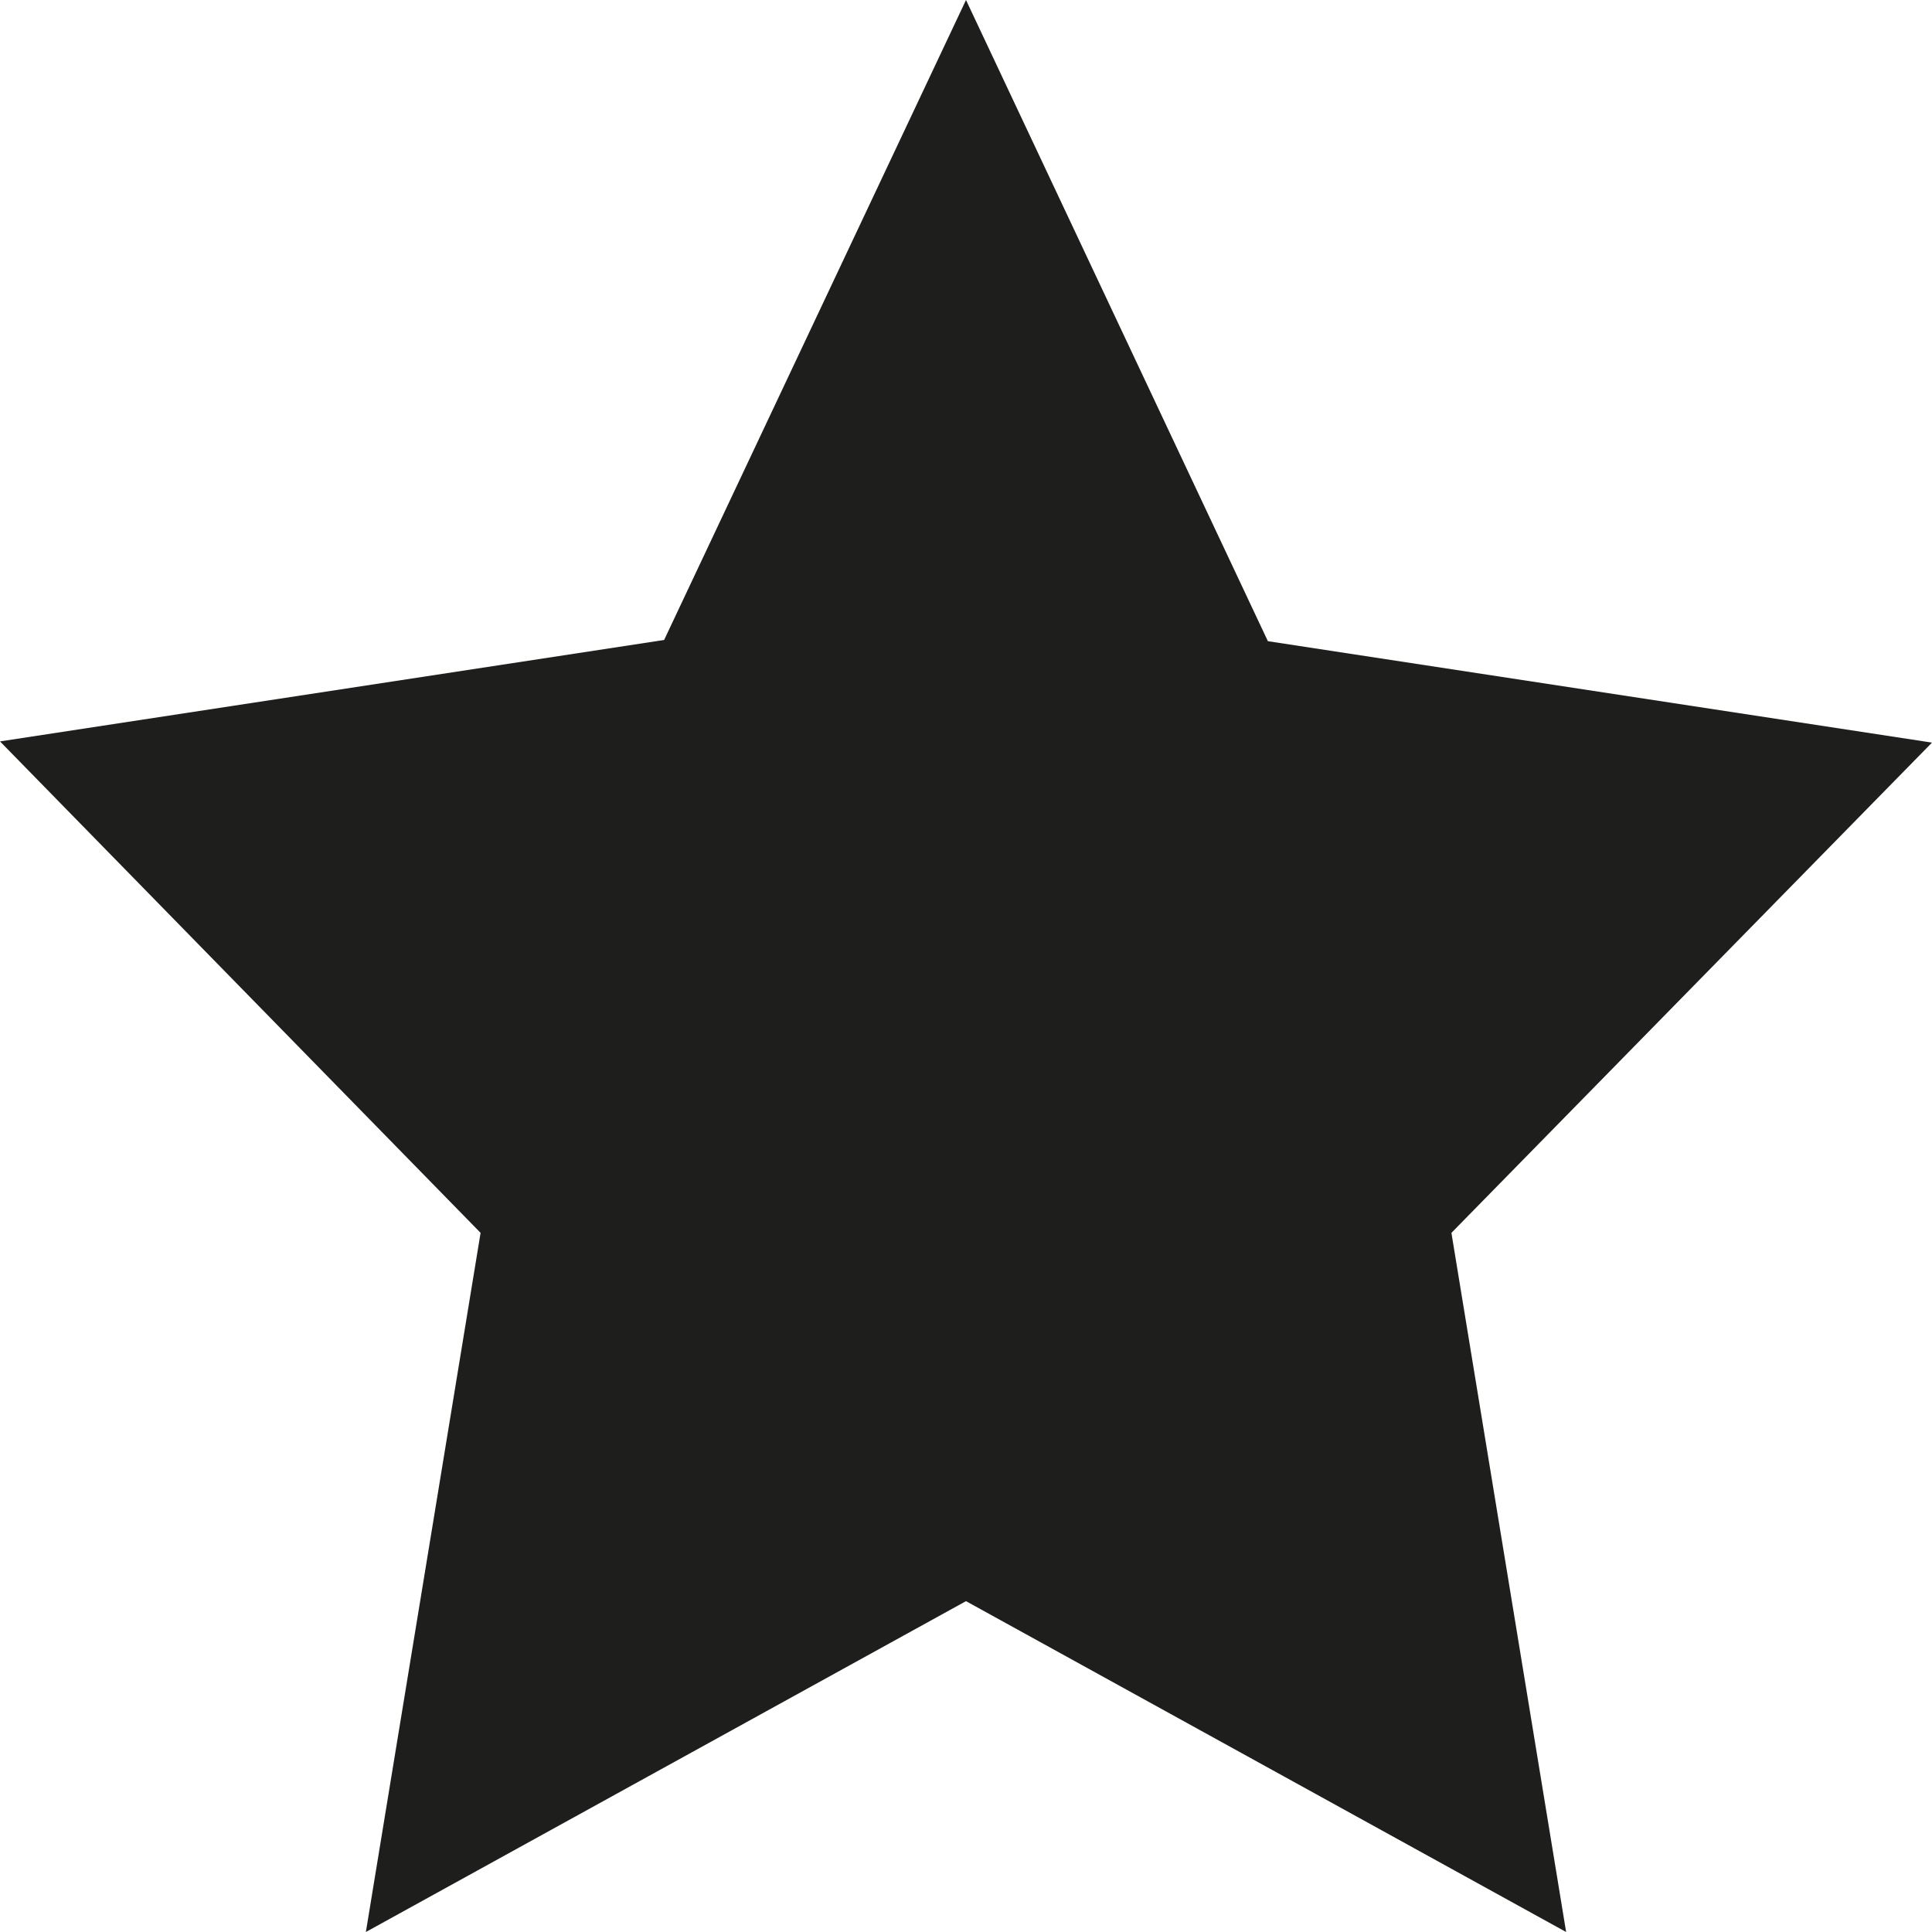 <?xml version="1.0" encoding="UTF-8"?>
<svg id="Ebene_2" xmlns="http://www.w3.org/2000/svg" viewBox="0 0 16 16">
  <defs>
    <style>
      .cls-1 {
        fill: #1e1e1c;
      }
    </style>
  </defs>
  <g id="_x33_219">
    <path class="cls-1" d="M12.02,10.21l.95,5.79-4.97-2.74-4.97,2.74.95-5.79L0,6.14l5.5-.84L8,0l2.5,5.31,5.5.84-3.98,4.06Z"/>
  </g>
</svg>